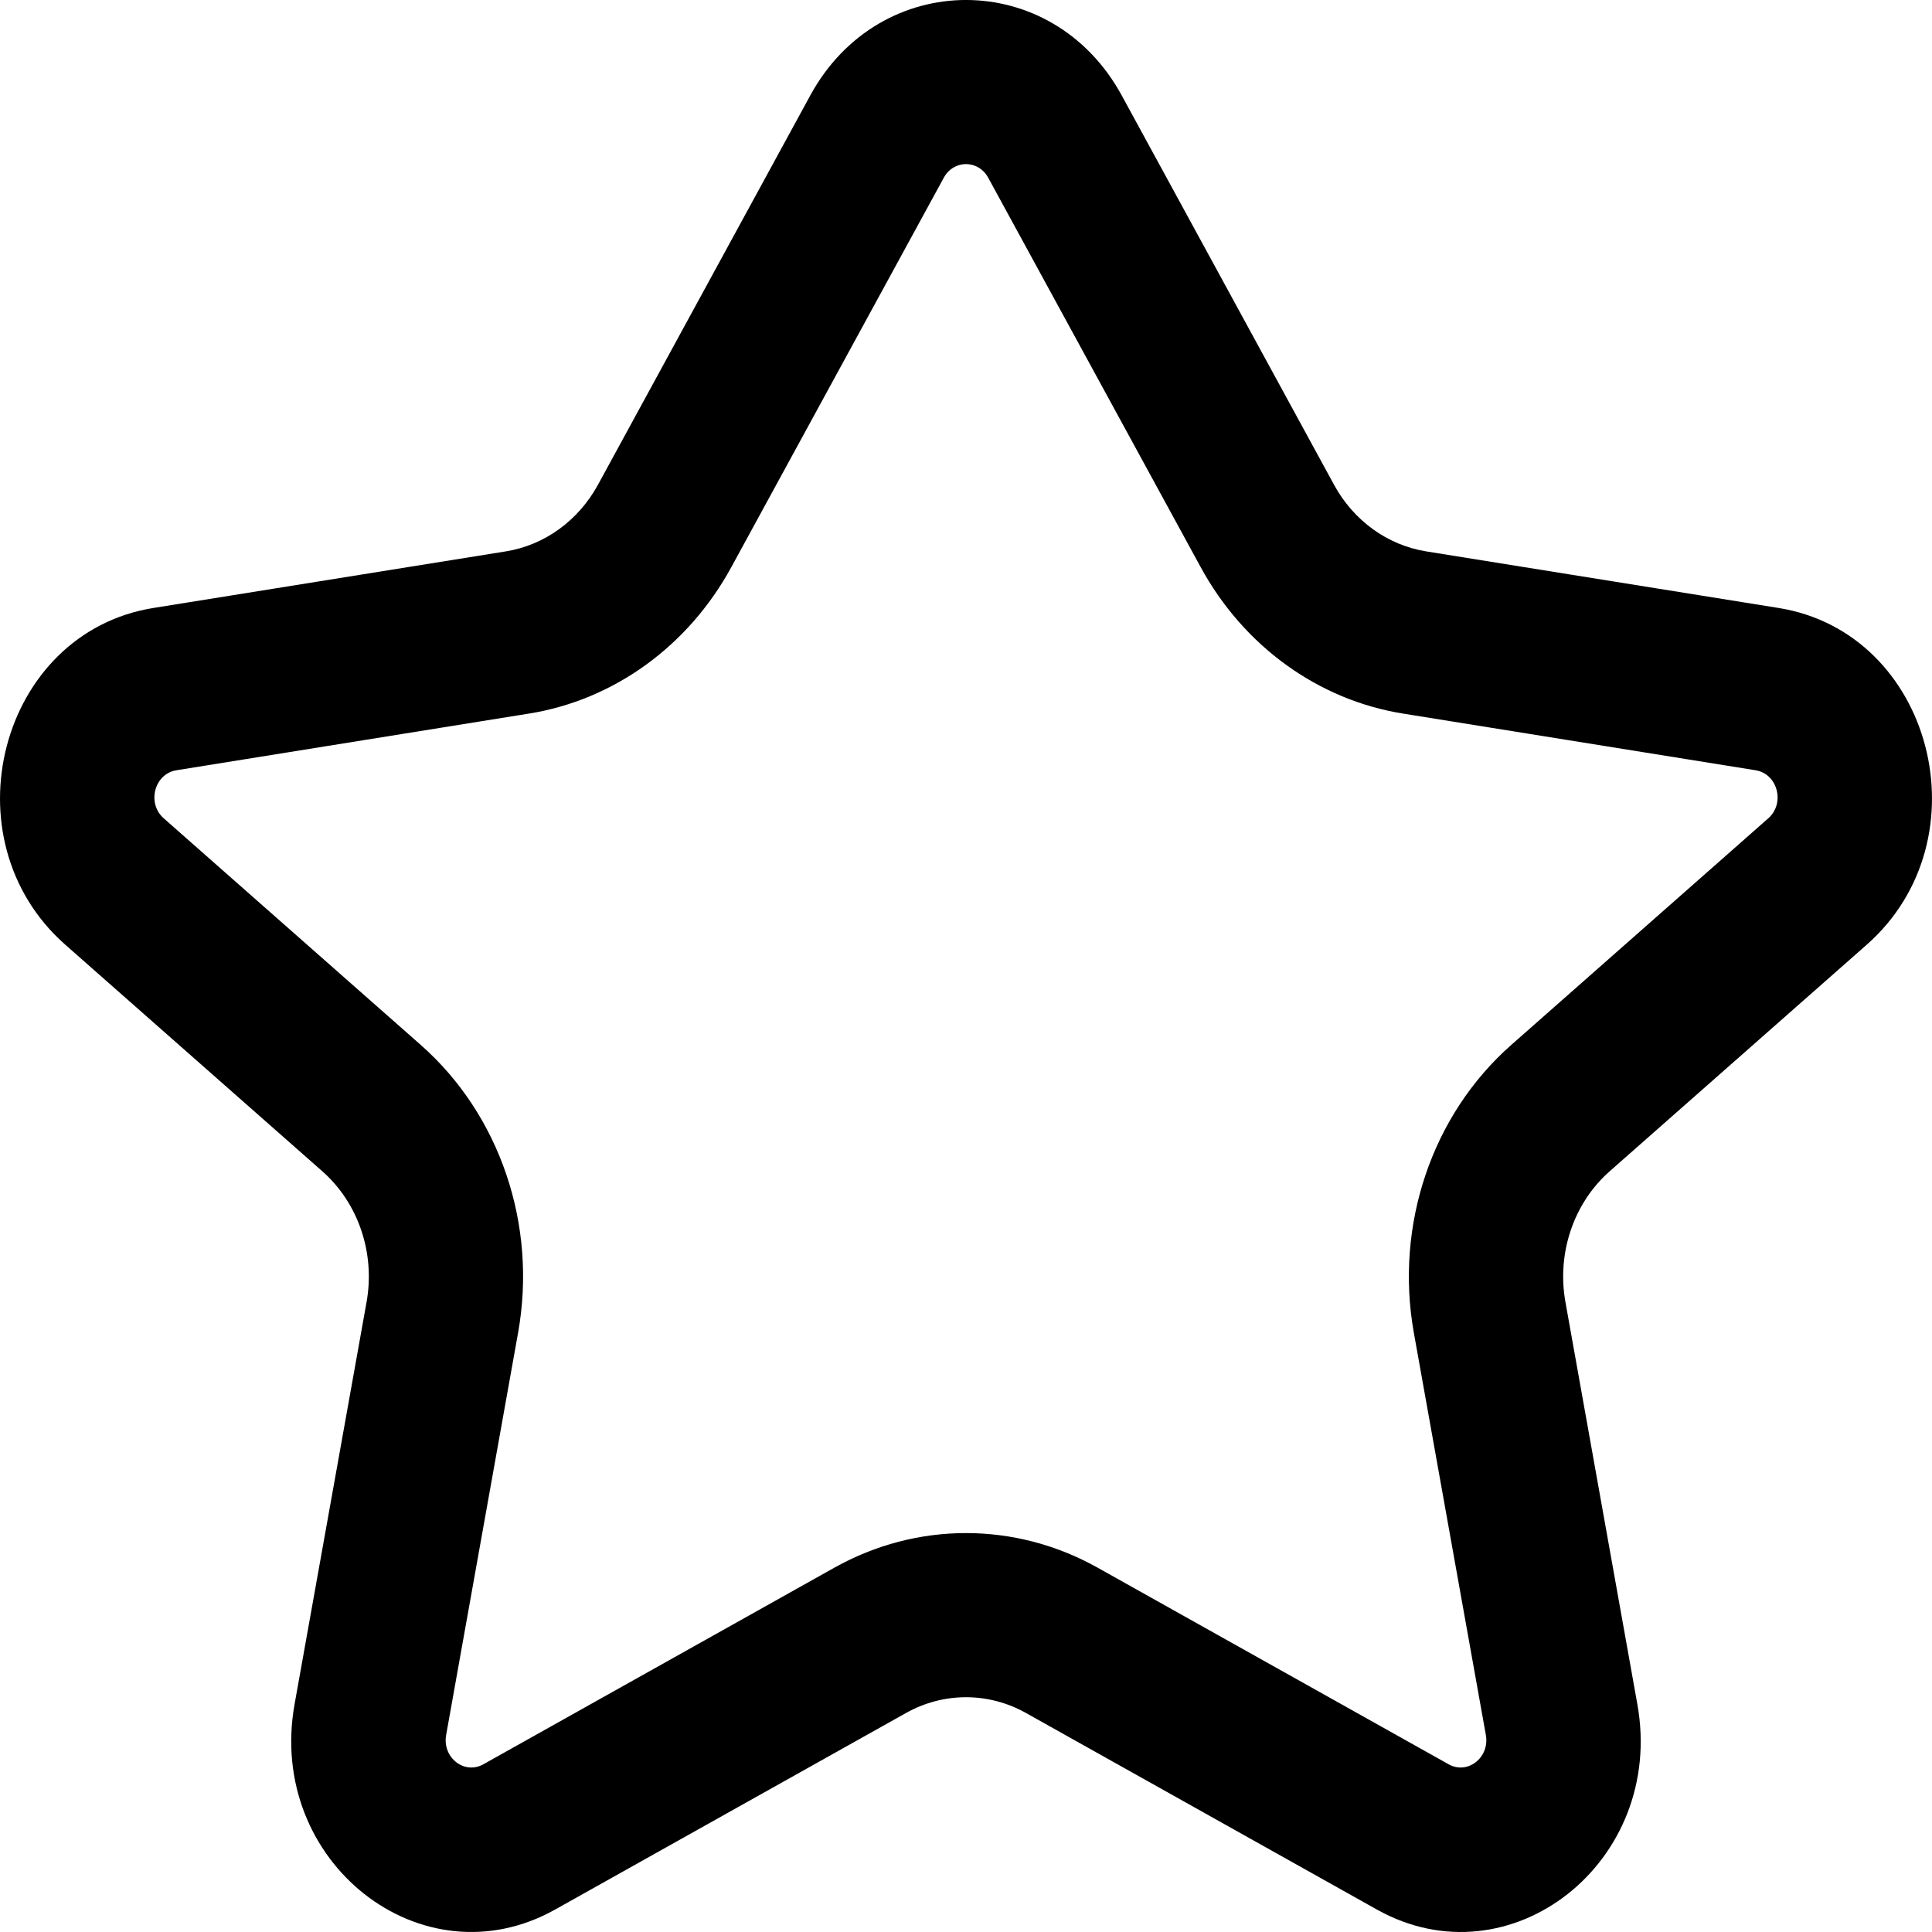 <svg width="26" height="26" viewBox="0 0 26 26" fill="none" xmlns="http://www.w3.org/2000/svg">
<path fill-rule="evenodd" clip-rule="evenodd" d="M10.905 1.283C11.839 -0.428 14.161 -0.428 15.095 1.283L17.953 6.524C18.216 7.007 18.672 7.336 19.191 7.42L23.937 8.182C26.006 8.515 26.732 11.294 25.121 12.714L21.663 15.762C21.177 16.19 20.949 16.865 21.067 17.523L22.035 22.936C22.415 25.056 20.323 26.703 18.528 25.697L13.806 23.052C13.302 22.77 12.698 22.77 12.194 23.052L7.472 25.697C5.677 26.703 3.585 25.055 3.964 22.936L4.933 17.523C5.051 16.865 4.823 16.19 4.337 15.762L0.879 12.714C-0.732 11.294 -0.006 8.515 2.063 8.182L6.809 7.42C7.328 7.336 7.783 7.007 8.047 6.524L10.905 1.283ZM13.299 2.392C13.166 2.147 12.834 2.147 12.701 2.392L9.842 7.632C9.263 8.695 8.261 9.42 7.119 9.603L2.373 10.366C2.077 10.414 1.973 10.811 2.204 11.013L5.662 14.062C6.73 15.003 7.232 16.487 6.972 17.937L6.004 23.349C5.95 23.651 6.248 23.887 6.505 23.743L11.227 21.098C12.337 20.476 13.663 20.476 14.773 21.098L19.495 23.743C19.752 23.887 20.05 23.651 19.996 23.349L19.027 17.937C18.768 16.487 19.27 15.003 20.338 14.062L23.796 11.013C24.027 10.811 23.923 10.414 23.627 10.366L18.881 9.603C17.739 9.42 16.737 8.695 16.158 7.632L13.299 2.392Z" fill="black"/>
</svg>
